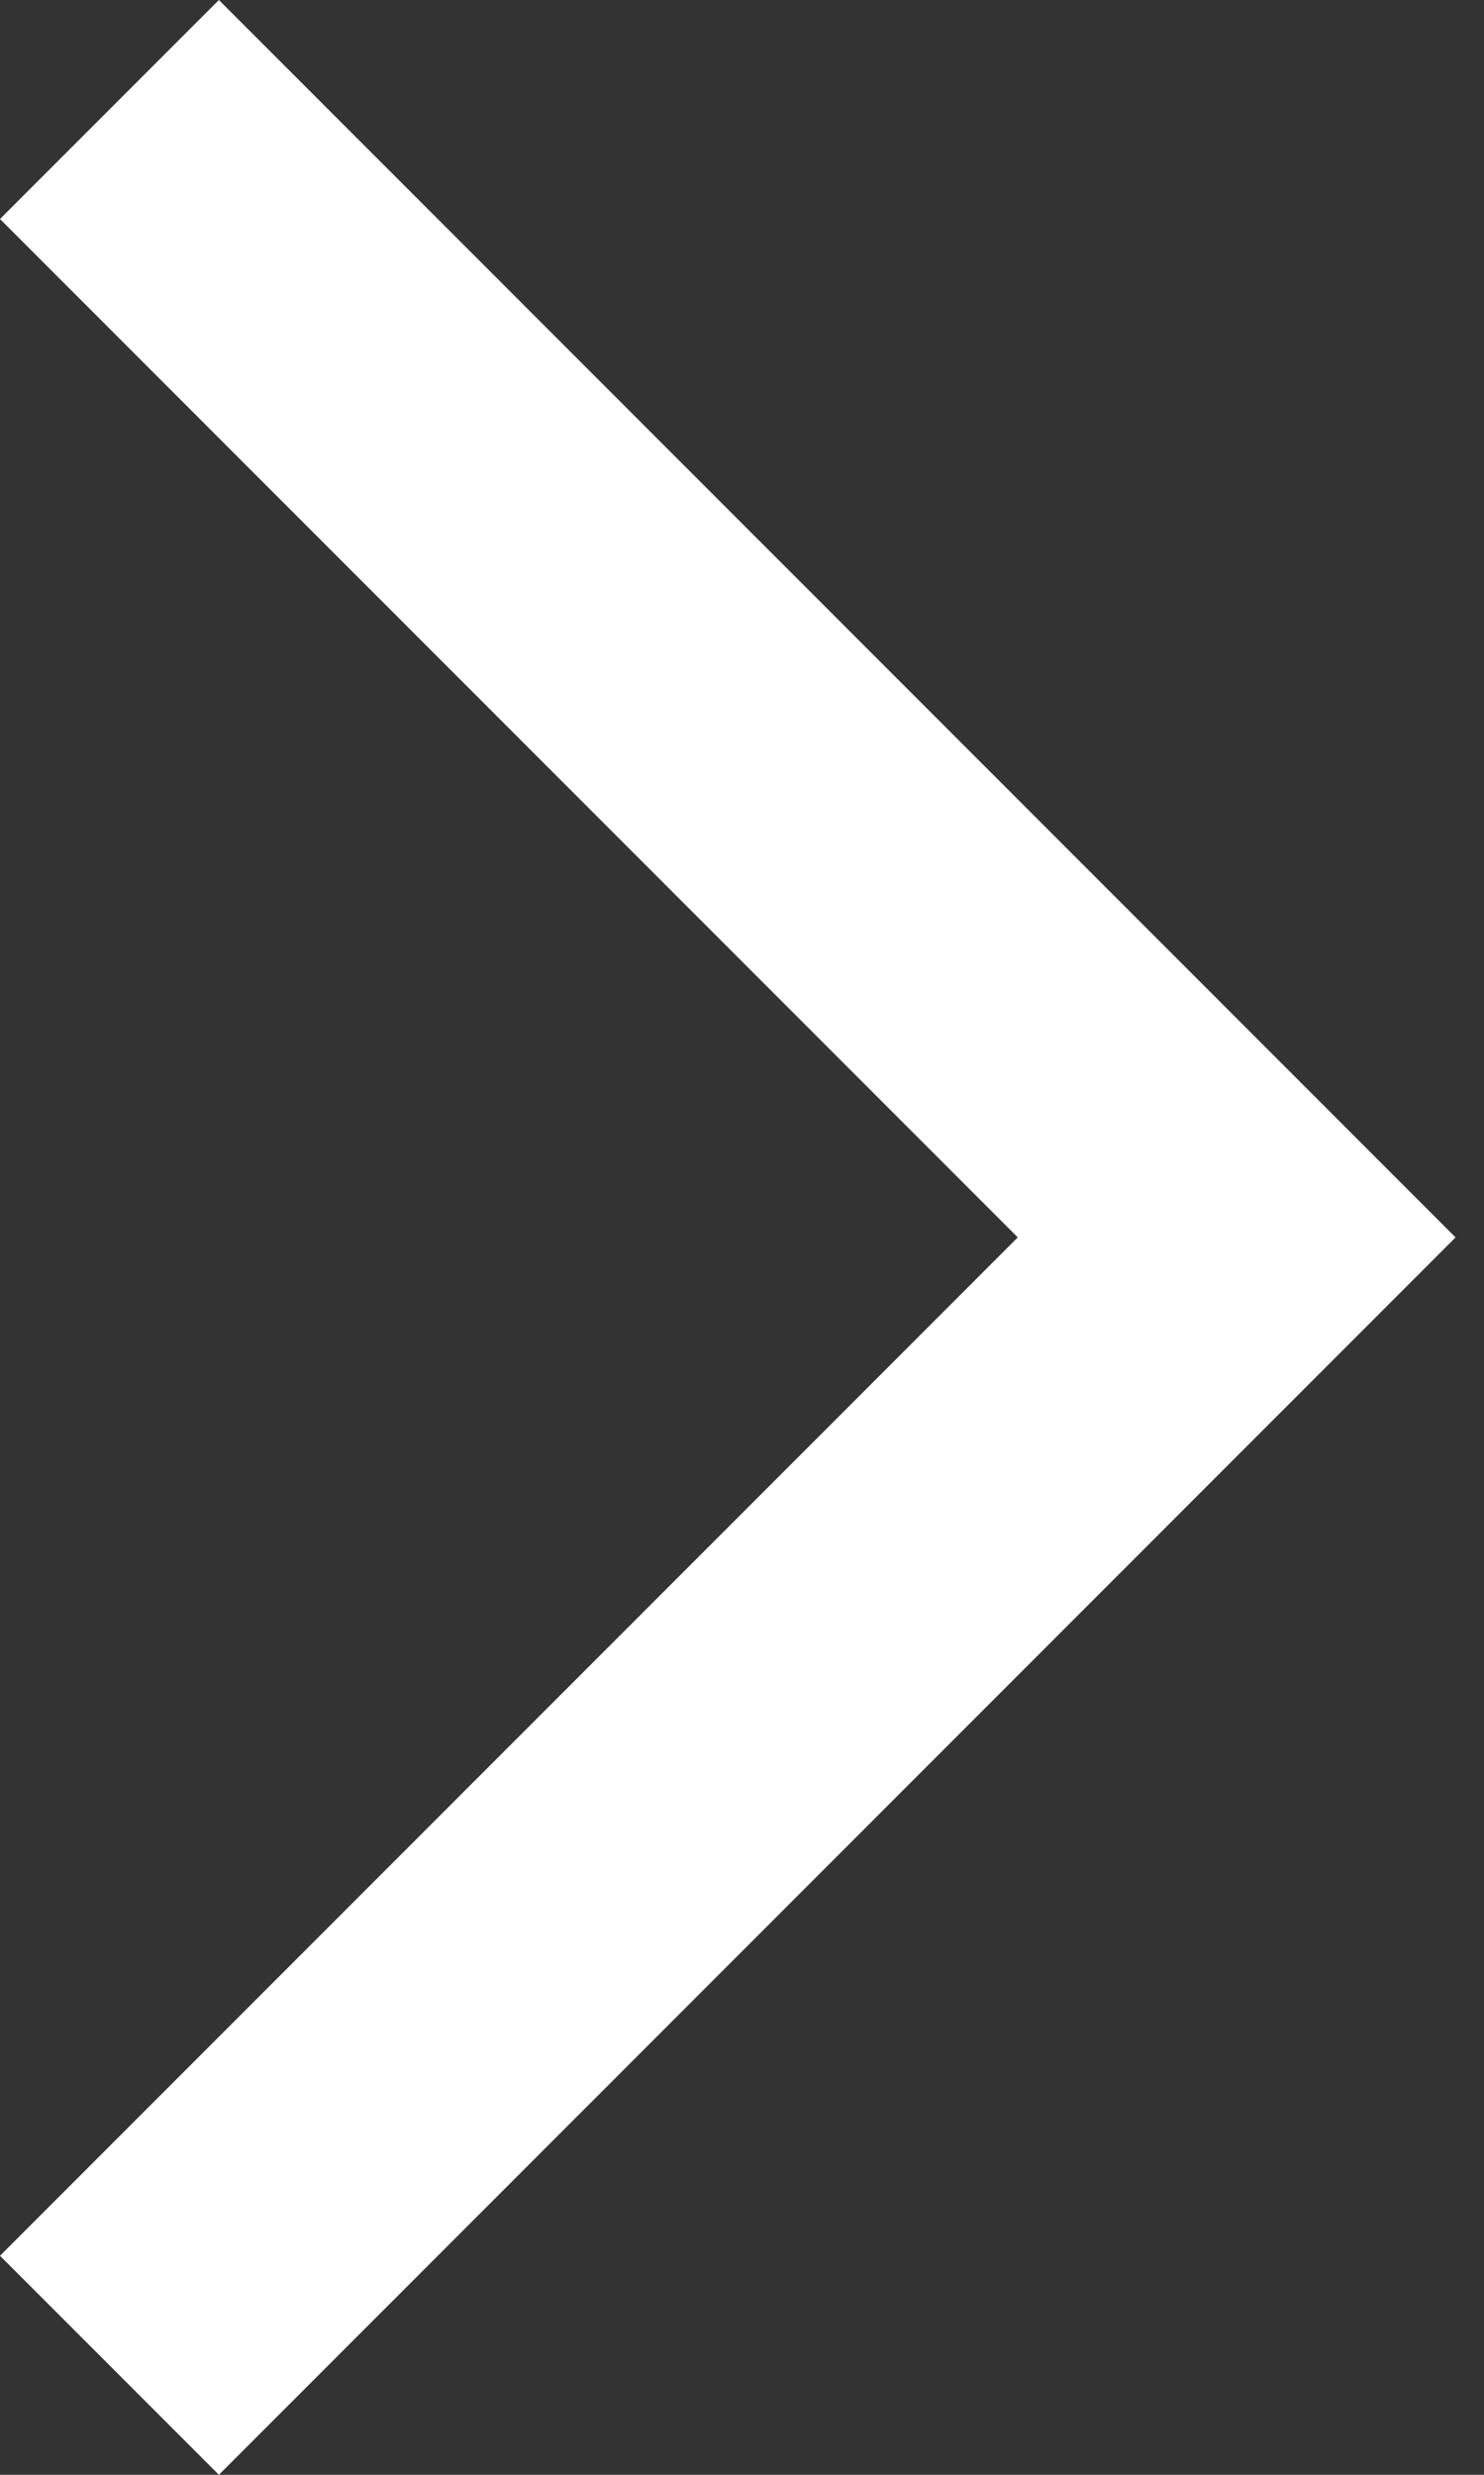 <svg width="6" height="10" viewBox="0 0 6 10" fill="none" xmlns="http://www.w3.org/2000/svg">
<rect x="0" y="0" width="6" height="10" fill="#333333" stroke="none"/>
<path d="M9.53674e-06 9.115L0.885 10L5.885 5L0.885 0L9.53674e-06 0.885L4.115 5L9.53674e-06 9.115Z" fill="white"/>
</svg>
